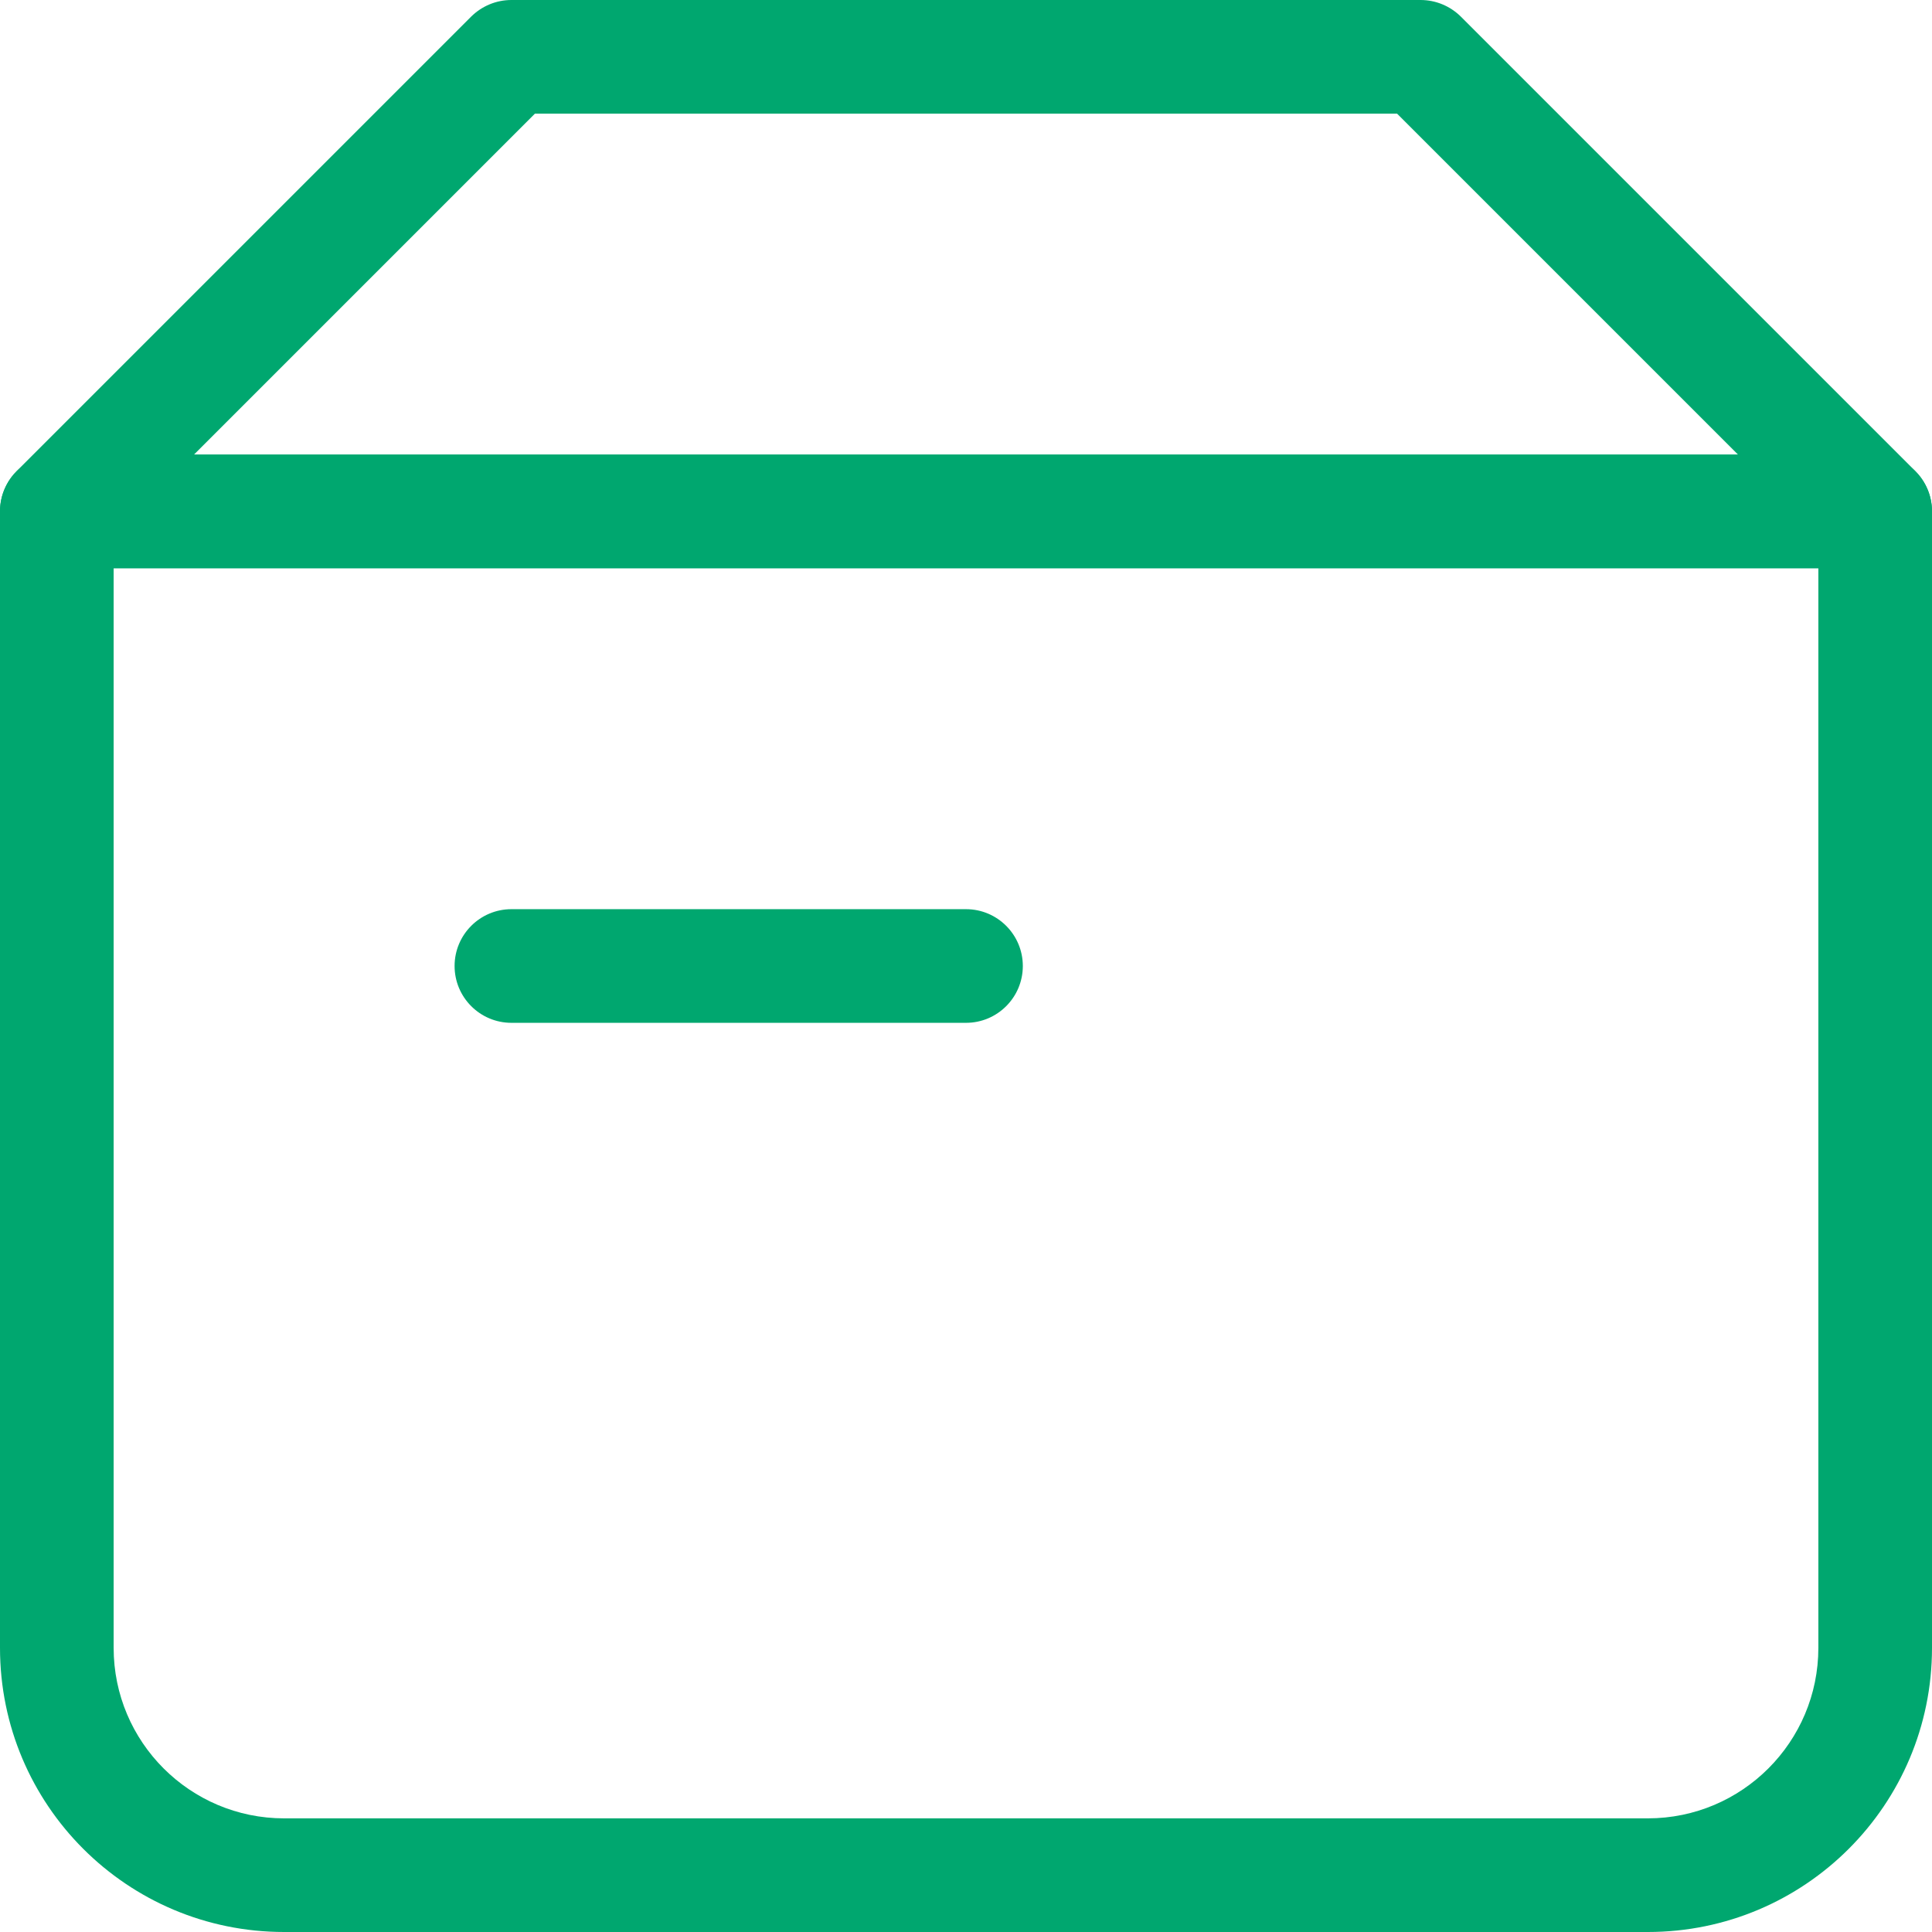 <svg width="17" height="17" viewBox="0 0 17 17" fill="none" xmlns="http://www.w3.org/2000/svg">
<g clip-path="url(#clip0_618_390)">
<path fill-rule="evenodd" clip-rule="evenodd" d="M0 4.5C0 4.224 0.224 4 0.5 4H16.5C16.776 4 17 4.224 17 4.5V14.5C17 15.881 15.881 17 14.5 17H2.5C1.119 17 0 15.881 0 14.5V4.5ZM1 5V14.5C1 15.328 1.672 16 2.5 16H14.5C15.328 16 16 15.328 16 14.5V5H1Z" fill="#00A76F"/>
<path fill-rule="evenodd" clip-rule="evenodd" d="M4.146 0.146C4.24 0.053 4.367 0 4.5 0H12.5C12.633 0 12.76 0.053 12.854 0.146L16.854 4.146C16.997 4.289 17.039 4.505 16.962 4.691C16.885 4.878 16.702 5 16.5 5H0.5C0.298 5 0.115 4.878 0.038 4.691C-0.039 4.505 0.003 4.289 0.146 4.146L4.146 0.146ZM4.707 1L1.707 4H15.293L12.293 1H4.707Z" fill="#00A76F"/>
<path fill-rule="evenodd" clip-rule="evenodd" d="M4 8.5C4 8.224 4.224 8 4.5 8H8.5C8.776 8 9 8.224 9 8.5C9 8.776 8.776 9 8.5 9H4.5C4.224 9 4 8.776 4 8.5Z" fill="#00A76F"/>
</g>
<defs>
<clipPath id="clip0_618_390">
<rect width="17" height="17" fill="white"/>
</clipPath>
</defs>
</svg>
